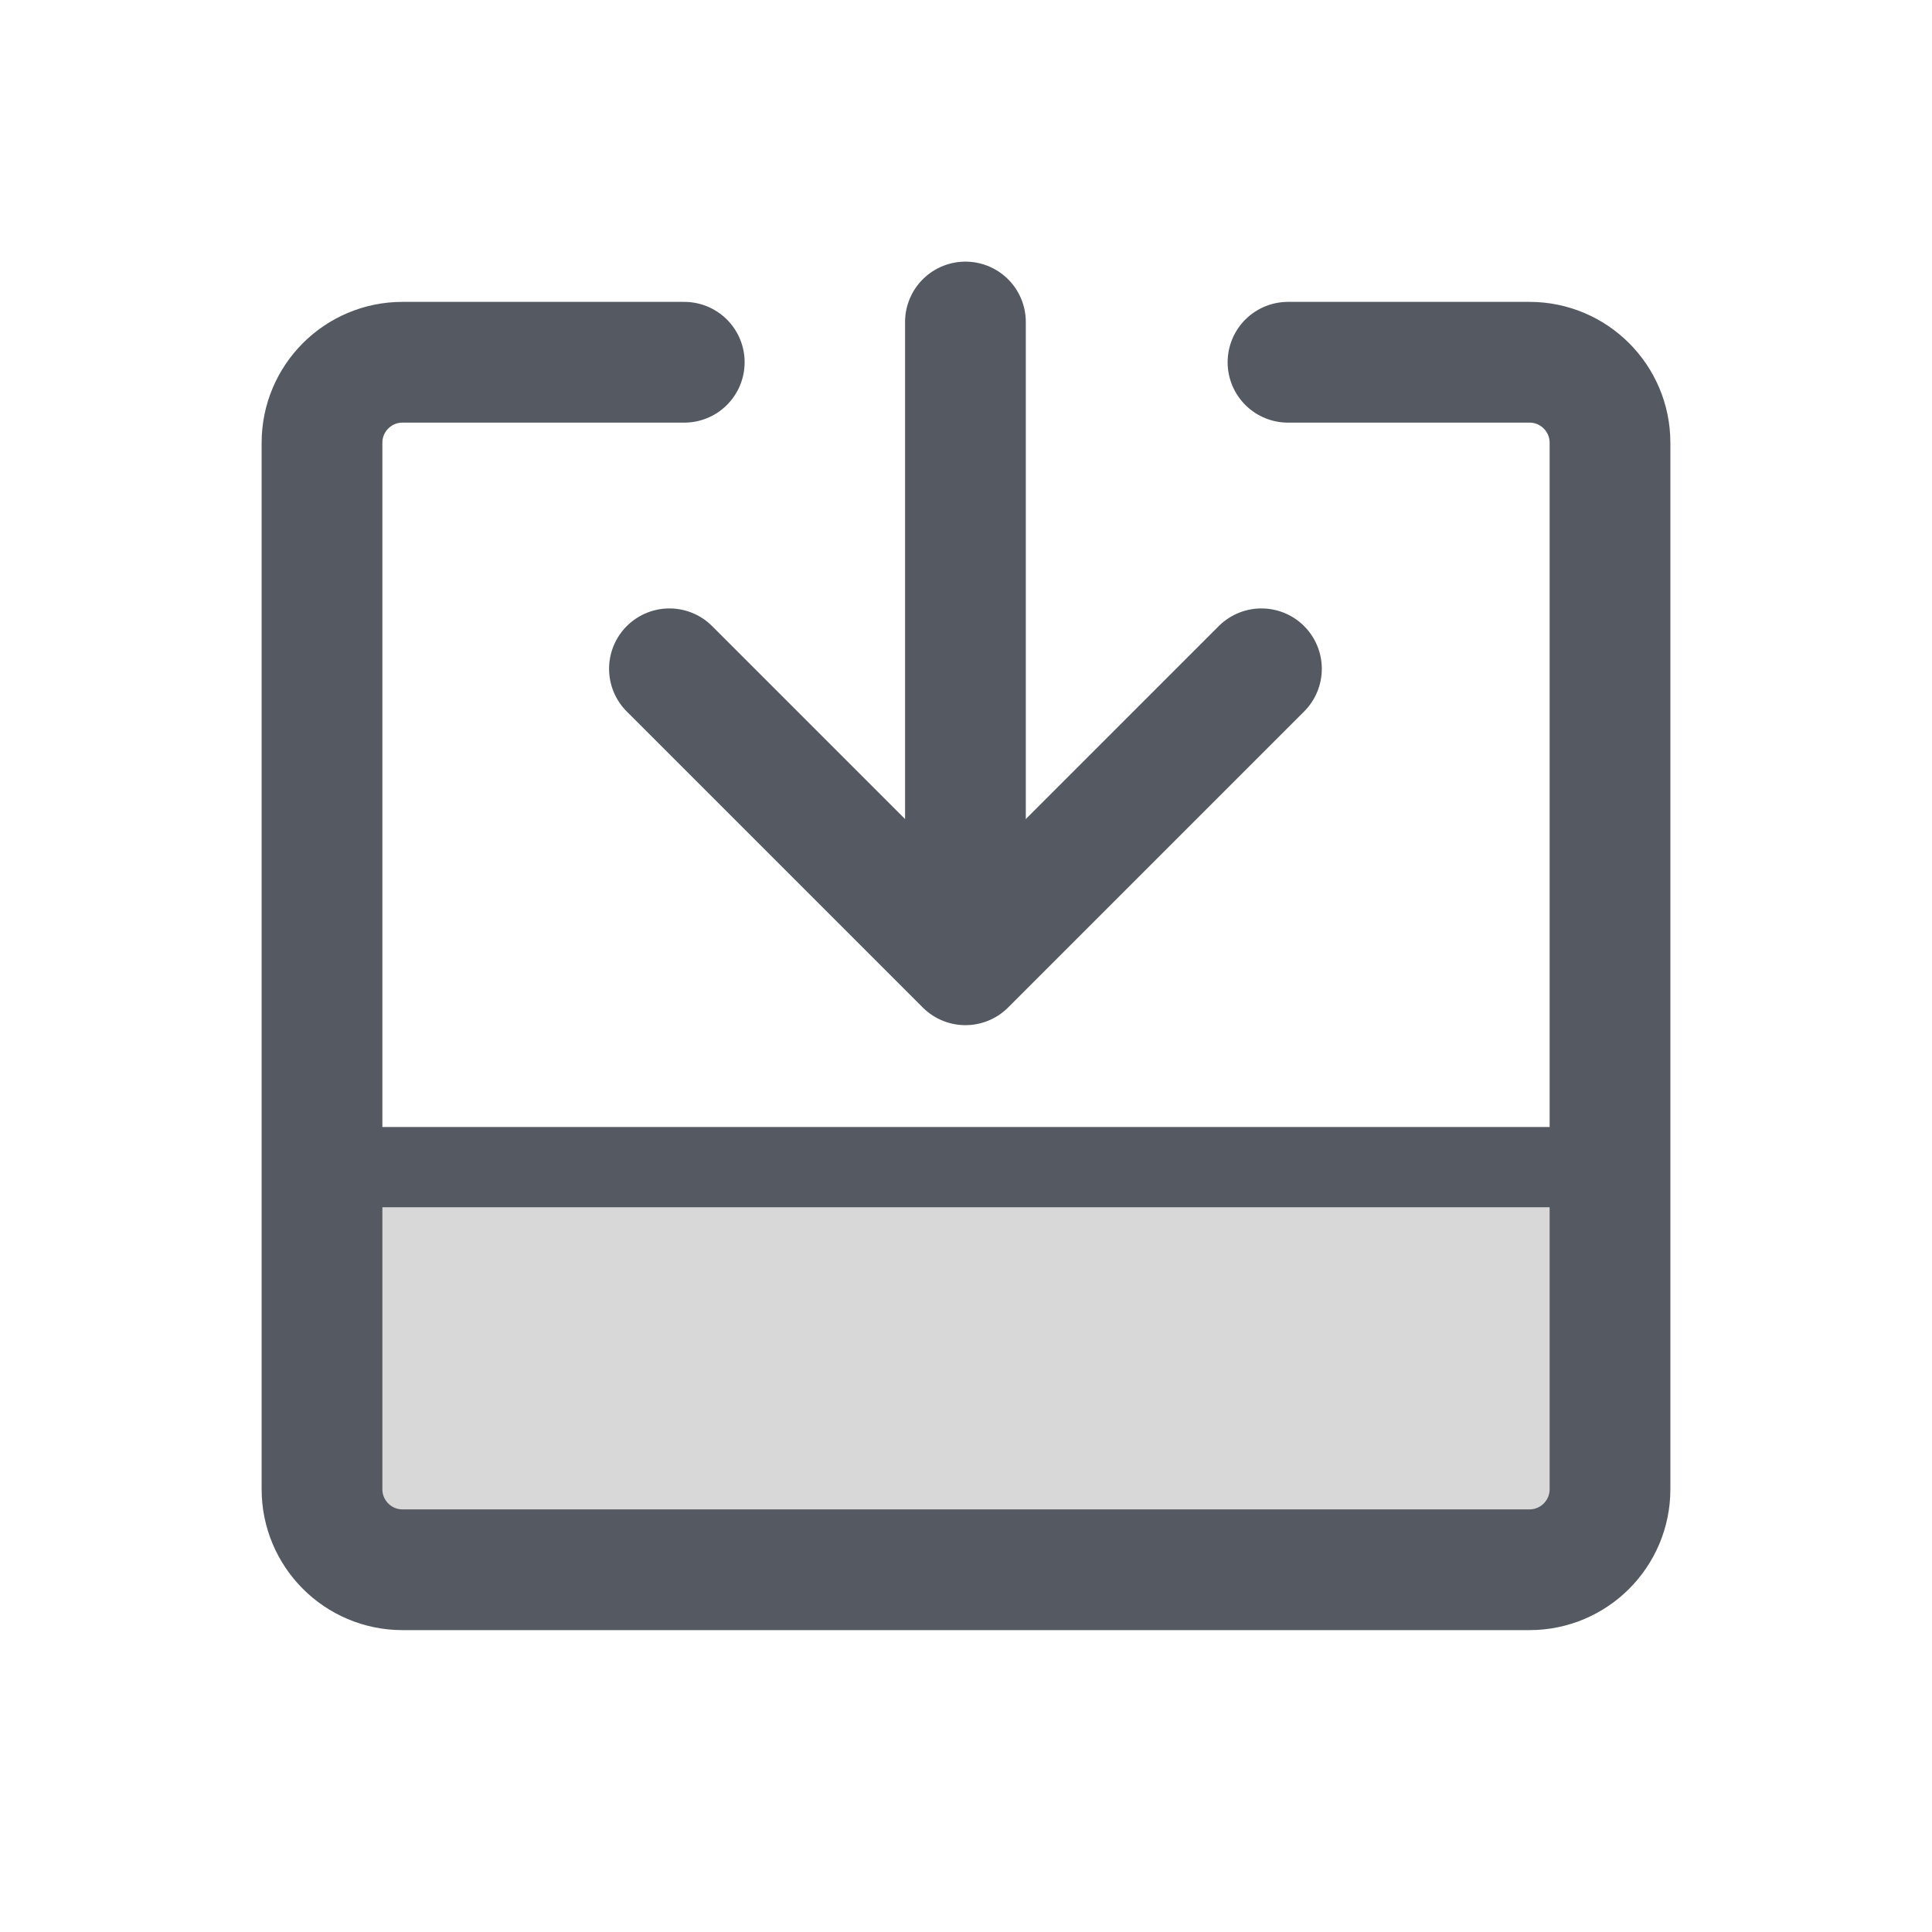 <svg width="24" height="24" viewBox="0 0 24 24" fill="none" xmlns="http://www.w3.org/2000/svg">
<path d="M4.471 14.5H19.529" stroke="#555A62" stroke-linecap="round" stroke-linejoin="round"/>
<rect x="4" y="15" width="16" height="4" fill="#D8D8D8"/>
<path d="M8.5 4.5H5C4.448 4.5 4 4.948 4 5.5V18.5C4 19.052 4.448 19.5 5 19.5H19C19.552 19.5 20 19.052 20 18.5V5.5C20 4.948 19.552 4.5 19 4.5H16" stroke="#555A62" stroke-width="1.5" stroke-linecap="round"/>
<path d="M8.316 8.308L11.993 11.985L15.67 8.308" stroke="#555A62" stroke-width="1.5" stroke-linecap="round" stroke-linejoin="round"/>
<path d="M11.993 11.682L11.993 4" stroke="#555A62" stroke-width="1.5" stroke-linecap="round"/>
</svg>
